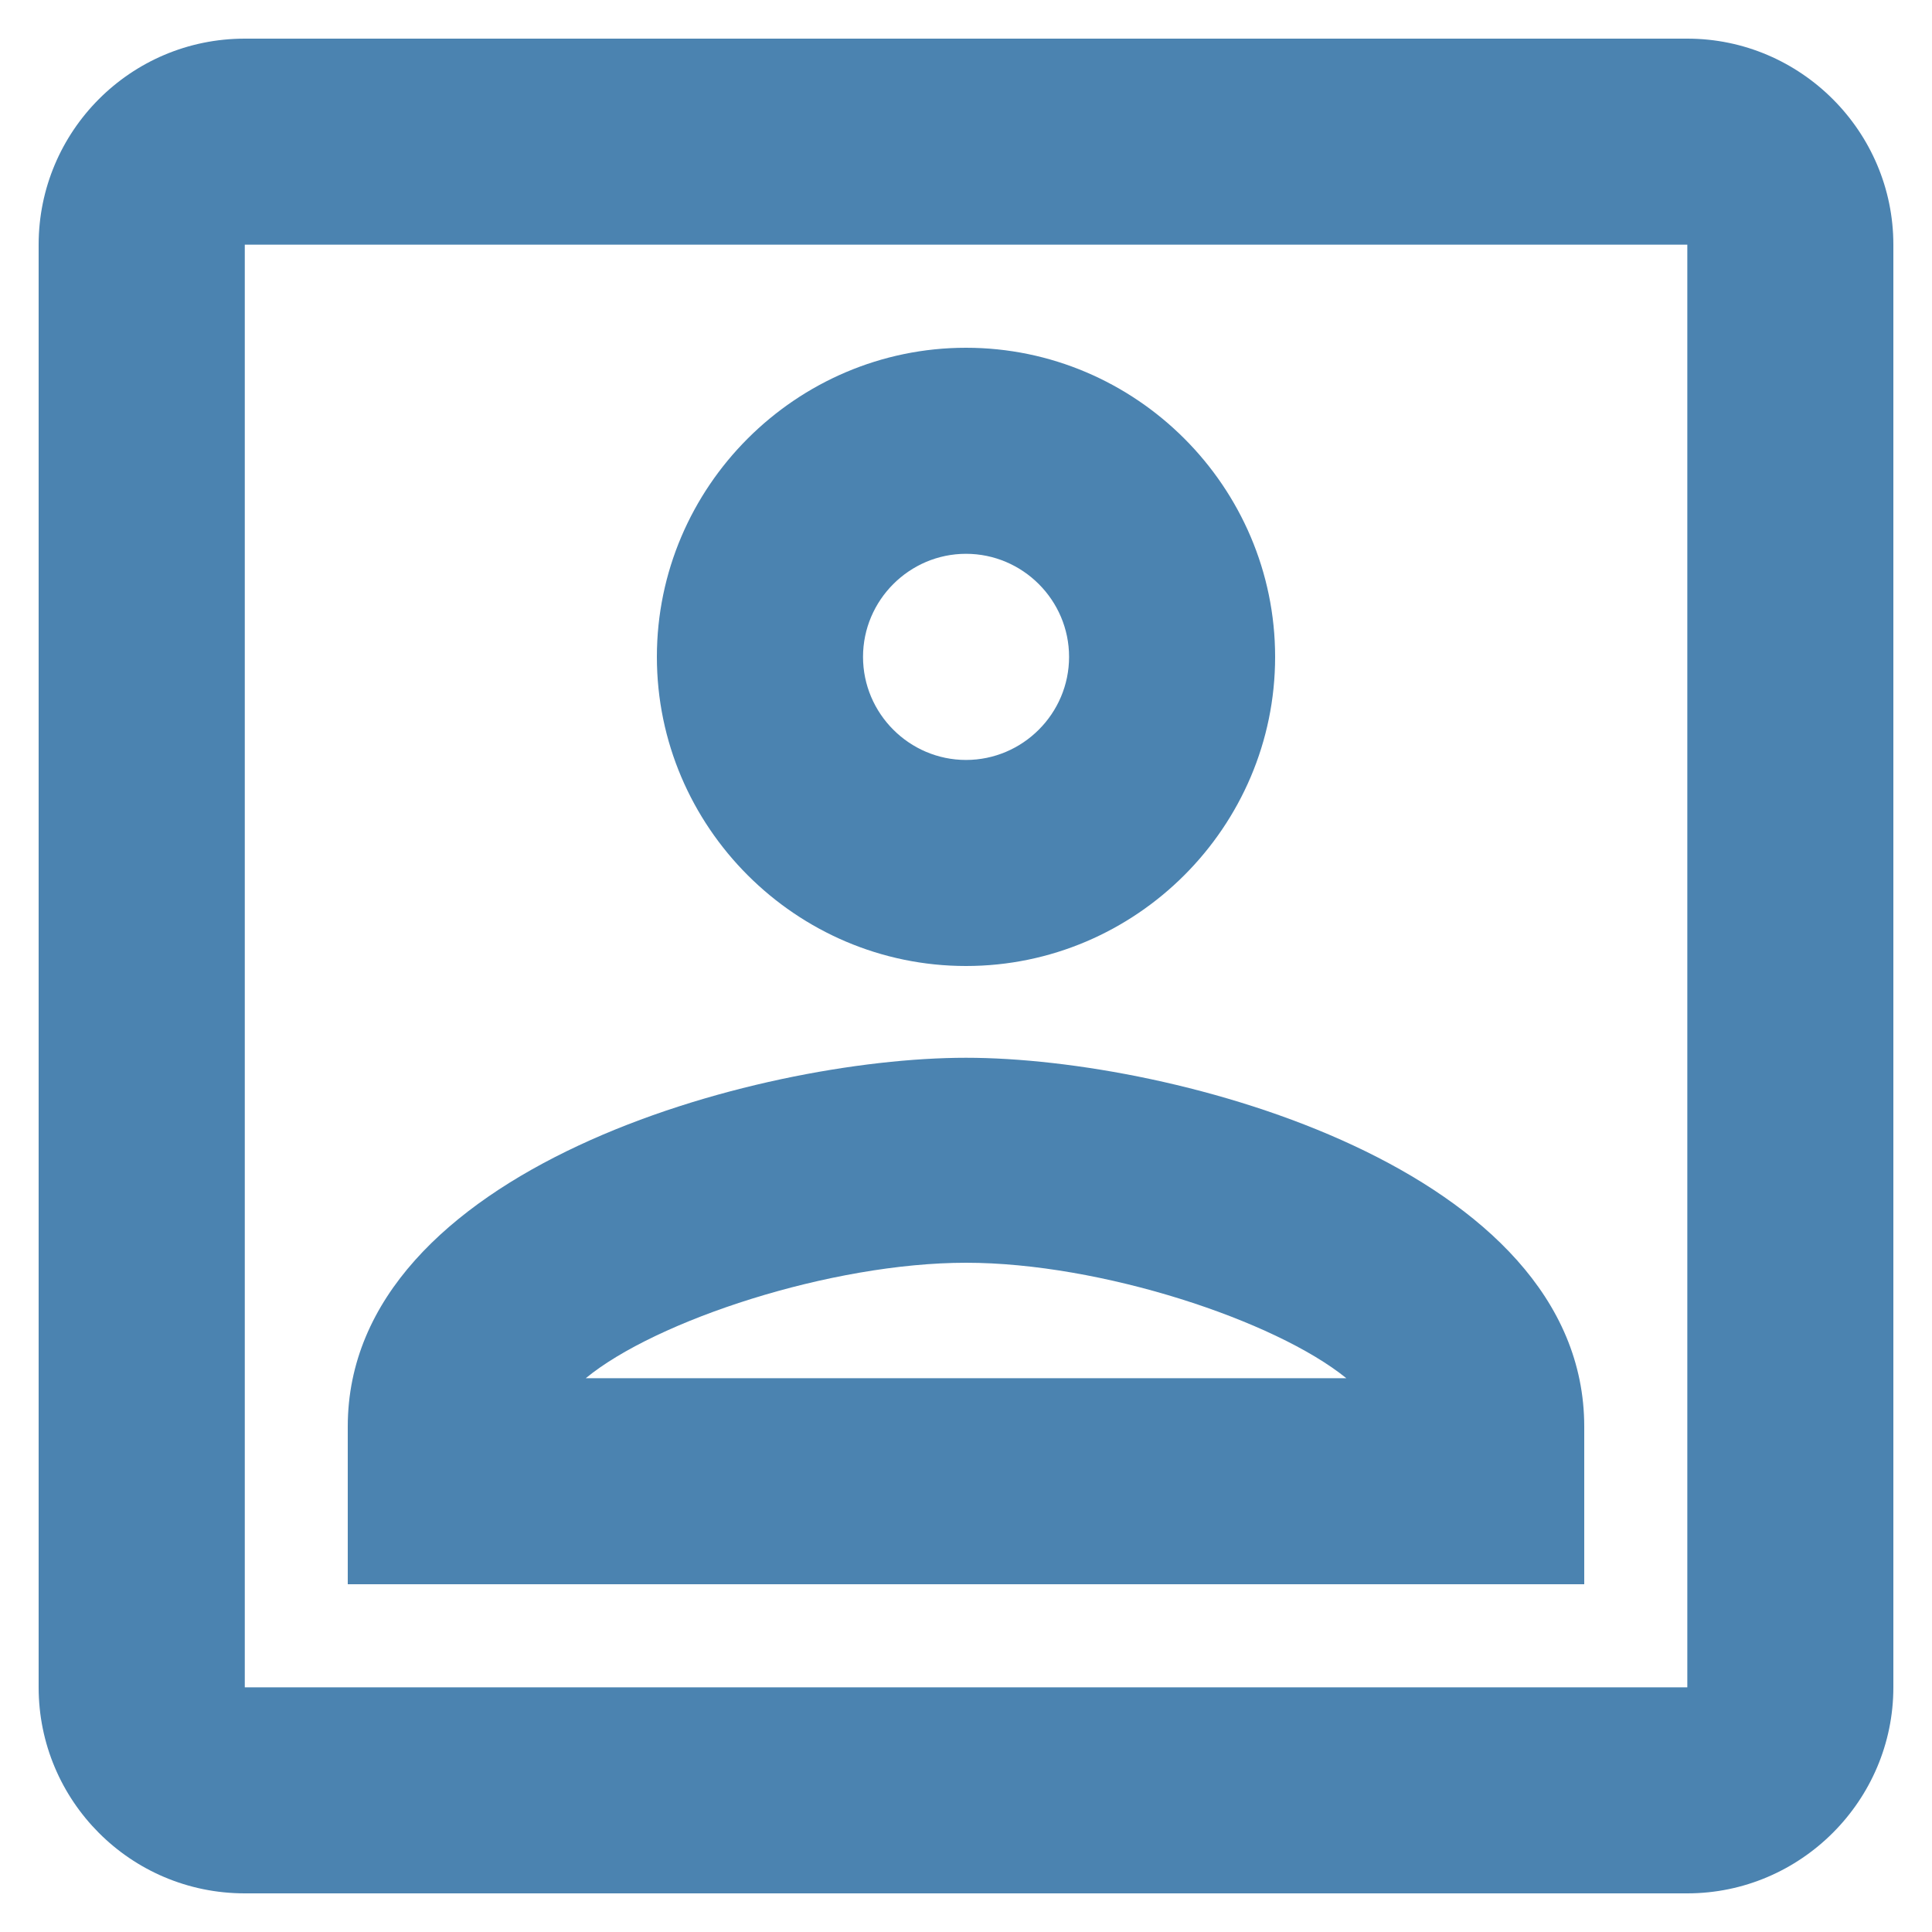 <svg width="20" height="20" viewBox="0 0 20 20" fill="none" xmlns="http://www.w3.org/2000/svg">
<path fill-rule="evenodd" clip-rule="evenodd" d="M2.534 0.4H17.467C18.64 0.4 19.6 1.36 19.6 2.533V17.467C19.6 18.64 18.64 19.6 17.467 19.6H2.534C1.35 19.6 0.4 18.64 0.4 17.467V2.533C0.4 1.36 1.35 0.4 2.534 0.4ZM17.467 17.467V2.533H2.534V17.467H17.467ZM10 10C8.24 10 6.8 8.56 6.8 6.8C6.8 5.04 8.24 3.6 10 3.6C11.76 3.6 13.2 5.04 13.2 6.8C13.2 8.56 11.76 10 10 10ZM8.934 6.8C8.934 6.213 9.414 5.733 10 5.733C10.587 5.733 11.067 6.213 11.067 6.8C11.067 7.387 10.587 7.867 10 7.867C9.414 7.867 8.934 7.387 8.934 6.8ZM3.6 16.4V14.768C3.6 12.101 7.835 10.95 10 10.95C12.166 10.95 16.4 12.101 16.4 14.768V16.4H3.6ZM13.937 14.267H6.064C6.79 13.669 8.603 13.072 10.001 13.072C11.398 13.072 13.2 13.669 13.937 14.267Z" fill="#4B83B0"/>
</svg>
